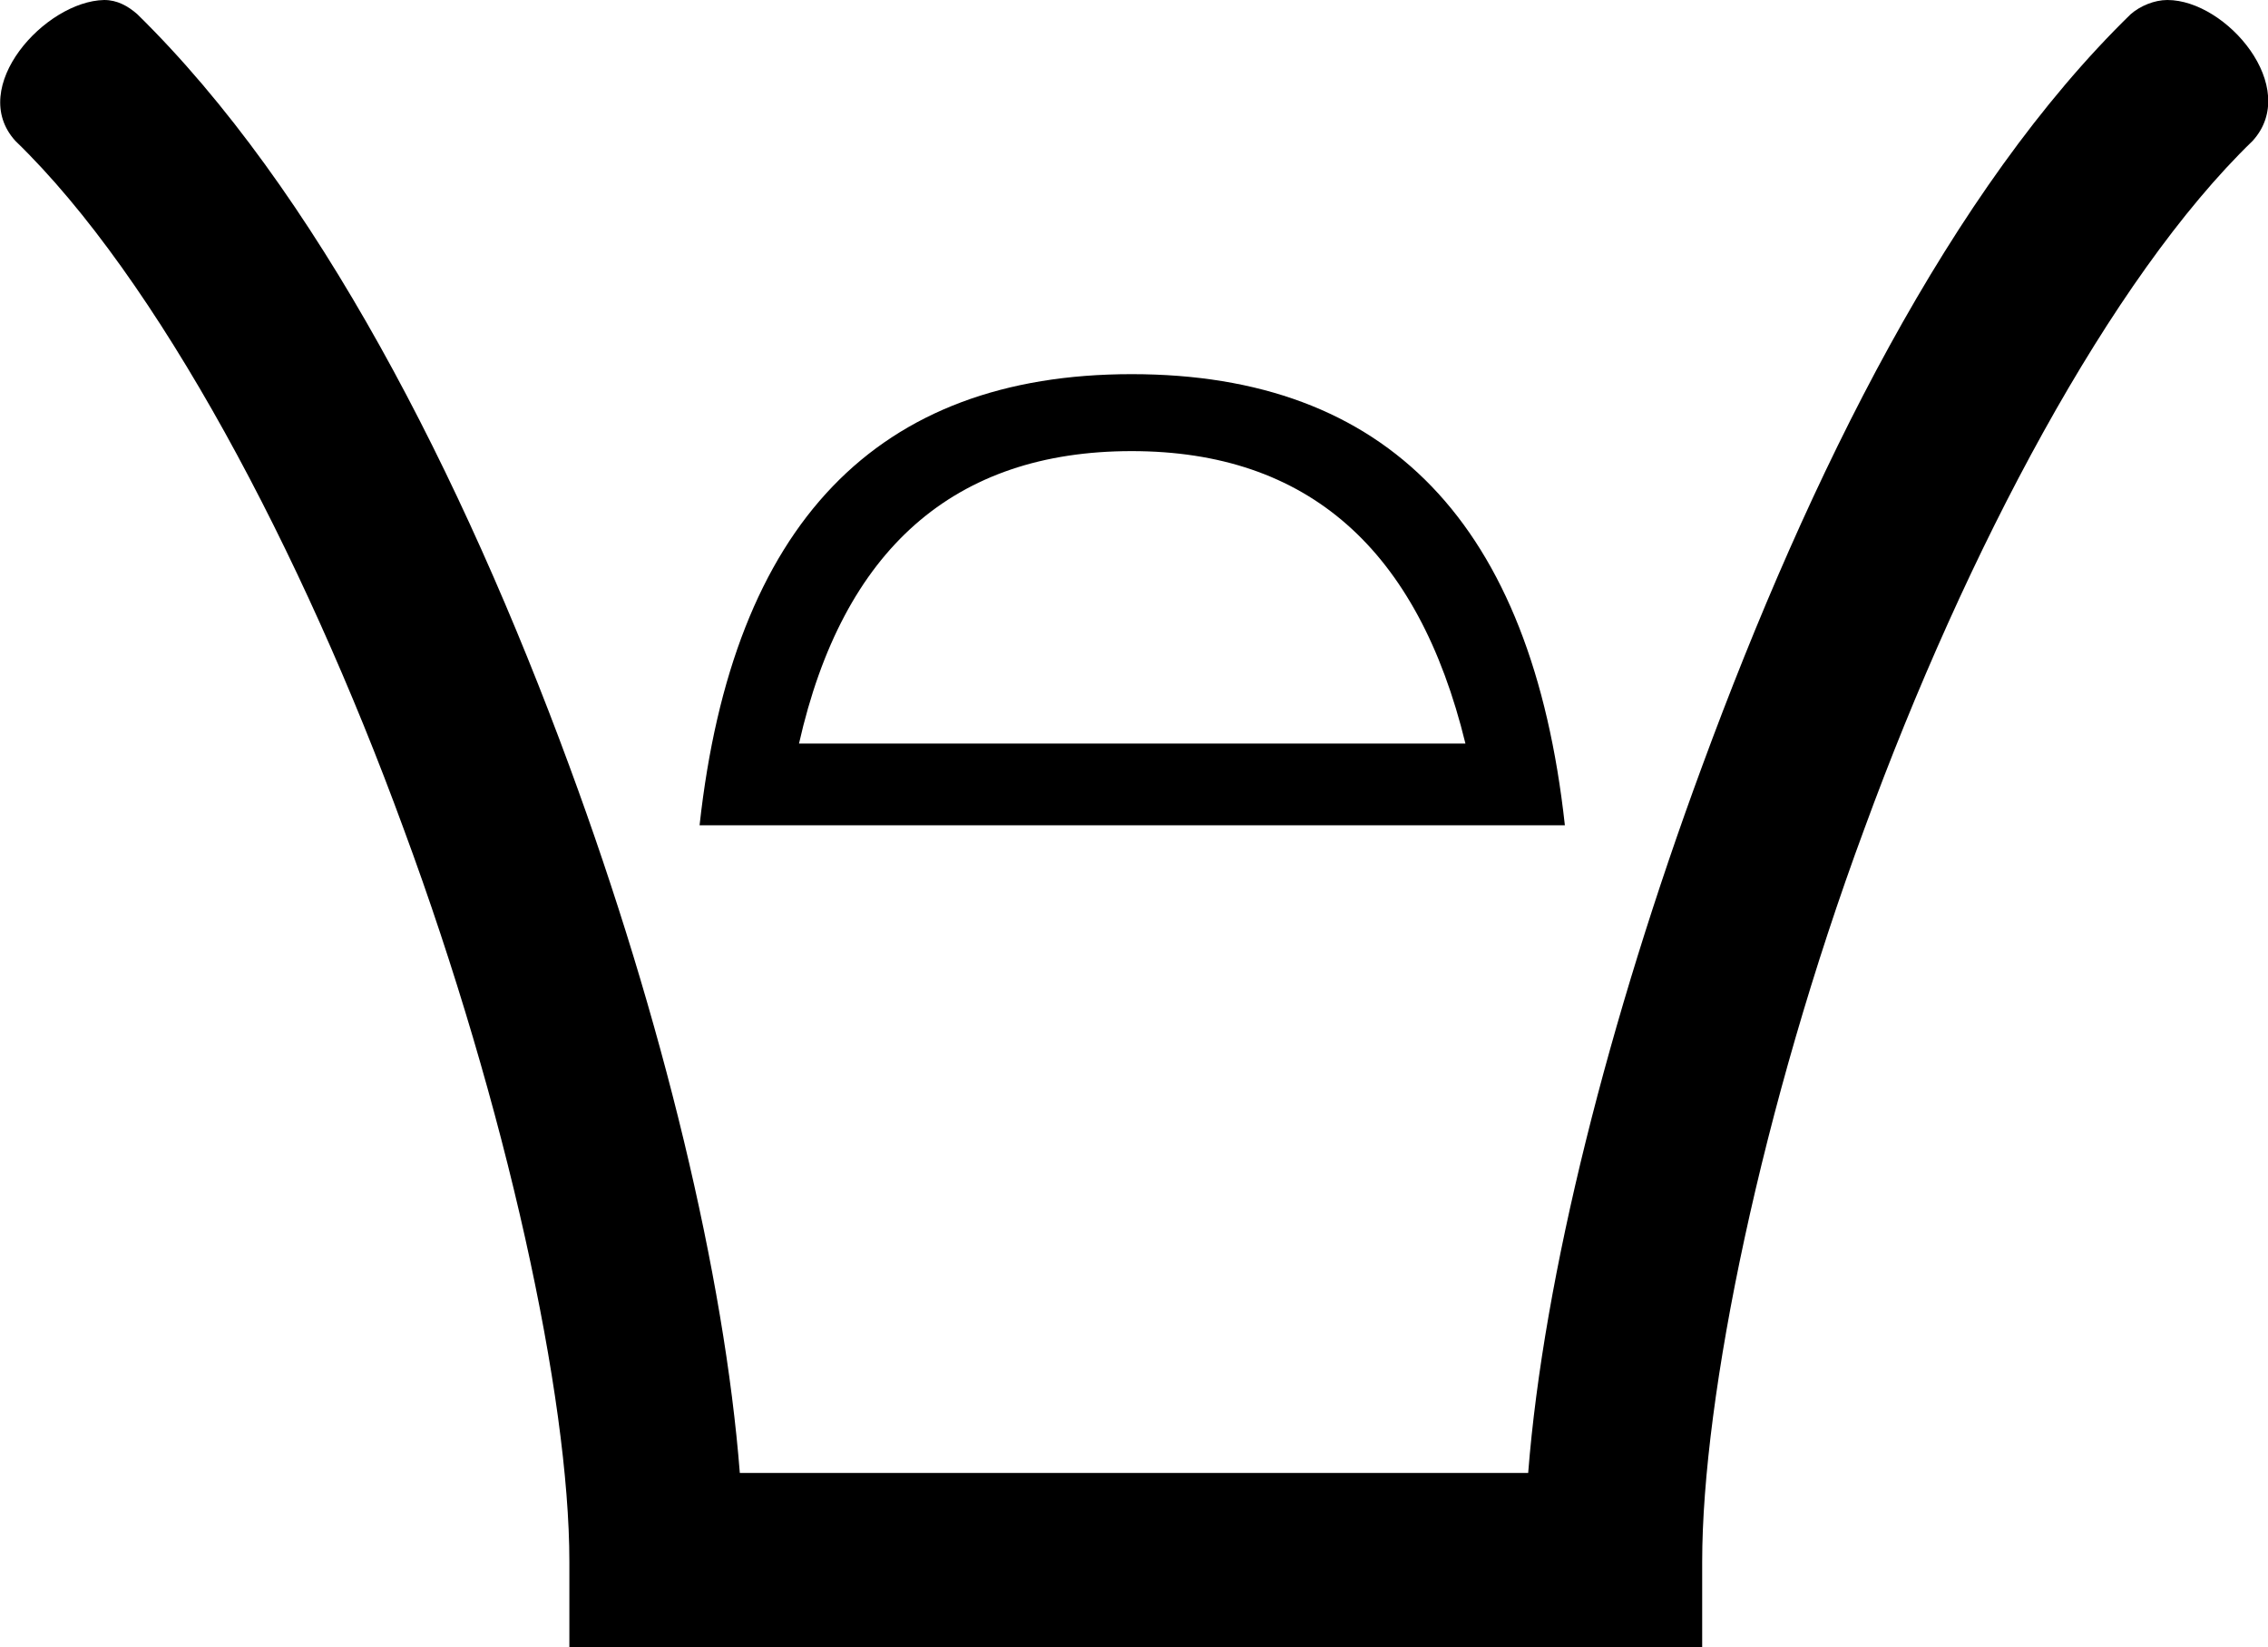 <?xml version='1.0' encoding ='UTF-8' standalone='no'?>
<svg width='19.16' height='13.91' xmlns='http://www.w3.org/2000/svg' xmlns:xlink='http://www.w3.org/1999/xlink'  version='1.1' >
<path style='fill:black; stroke:none' d=' M 9.56 3.81  C 11.05 3.81 11.98 4.64 12.38 6.28  L 6.75 6.28  C 7.12 4.64 8.06 3.81 9.56 3.81  Z  M 9.56 3.16  C 7.41 3.16 6.19 4.42 5.91 6.97  L 13.22 6.97  C 12.94 4.42 11.72 3.16 9.56 3.16  Z  M 0.88 0  C 0.38 0.01 -0.28 0.74 0.13 1.19  C 1.33 2.35 2.55 4.65 3.41 7  C 4.28 9.35 4.81 11.8 4.81 13.19  L 4.81 13.91  L 14.38 13.91  L 14.38 13.19  C 14.38 11.8 14.88 9.35 15.75 7  C 16.61 4.65 17.83 2.35 19.03 1.19  C 19.44 0.74 18.81 0 18.31 0  C 18.2 0 18.08 0.05 18 0.12  C 16.48 1.6 15.29 4 14.38 6.47  C 13.59 8.61 13.04 10.78 12.91 12.44  L 6.25 12.44  C 6.12 10.78 5.6 8.61 4.81 6.47  C 3.9 4 2.67 1.6 1.16 0.12  C 1.08 0.05 0.99 0 0.88 0  Z '/></svg>
